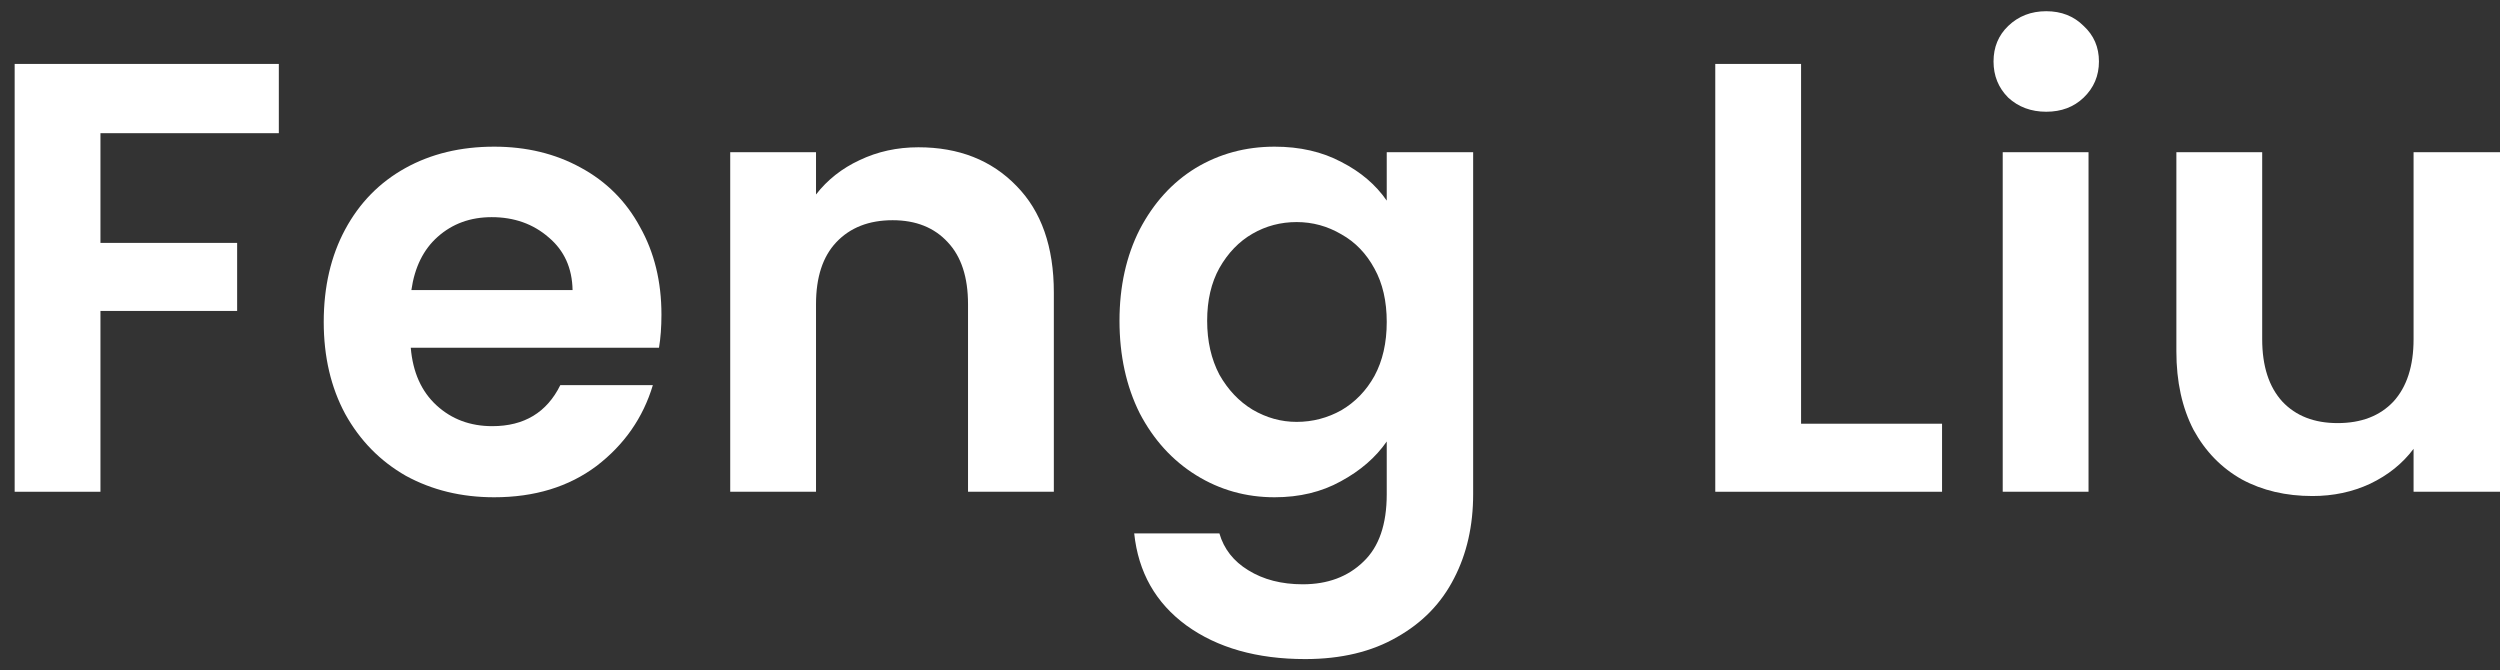 <svg width="138" height="37" viewBox="0 0 138 37" fill="none" xmlns="http://www.w3.org/2000/svg">
<rect x="0" y="0" width="138" height="37" fill="#333333" stroke="none"/>
<path d="M15.391 3.529V7.352H5.545V13.408H13.09V17.164H5.545V27.145H0.809V3.529H15.391Z" fill="white"/>
<path d="M36.512 17.367C36.512 18.043 36.467 18.652 36.377 19.194H22.674C22.787 20.547 23.261 21.607 24.095 22.374C24.93 23.141 25.956 23.524 27.174 23.524C28.933 23.524 30.185 22.769 30.93 21.258H36.038C35.497 23.062 34.459 24.551 32.926 25.724C31.392 26.874 29.509 27.449 27.276 27.449C25.471 27.449 23.847 27.054 22.404 26.265C20.983 25.453 19.866 24.314 19.054 22.848C18.265 21.381 17.87 19.69 17.87 17.773C17.87 15.833 18.265 14.13 19.054 12.664C19.843 11.198 20.949 10.07 22.37 9.28C23.791 8.491 25.426 8.096 27.276 8.096C29.057 8.096 30.648 8.48 32.046 9.247C33.467 10.014 34.561 11.107 35.328 12.528C36.117 13.927 36.512 15.54 36.512 17.367ZM31.606 16.013C31.584 14.795 31.144 13.825 30.287 13.104C29.43 12.359 28.381 11.987 27.14 11.987C25.967 11.987 24.975 12.348 24.163 13.07C23.373 13.769 22.889 14.75 22.708 16.013H31.606Z" fill="white"/>
<path d="M50.694 8.13C52.928 8.13 54.732 8.841 56.108 10.262C57.484 11.66 58.172 13.622 58.172 16.149V27.145H53.435V16.791C53.435 15.303 53.063 14.164 52.319 13.374C51.574 12.562 50.559 12.156 49.273 12.156C47.965 12.156 46.928 12.562 46.161 13.374C45.416 14.164 45.044 15.303 45.044 16.791V27.145H40.308V8.401H45.044V10.735C45.676 9.923 46.477 9.292 47.447 8.841C48.439 8.367 49.522 8.13 50.694 8.13Z" fill="white"/>
<path d="M70.356 8.096C71.755 8.096 72.984 8.378 74.044 8.942C75.104 9.483 75.939 10.194 76.548 11.074V8.401H81.318V27.28C81.318 29.017 80.969 30.562 80.269 31.915C79.57 33.291 78.521 34.373 77.123 35.163C75.724 35.975 74.033 36.381 72.048 36.381C69.386 36.381 67.198 35.761 65.484 34.52C63.792 33.28 62.834 31.588 62.608 29.445H67.311C67.559 30.302 68.089 30.979 68.901 31.475C69.736 31.994 70.74 32.253 71.912 32.253C73.288 32.253 74.405 31.836 75.262 31.002C76.119 30.189 76.548 28.949 76.548 27.28V24.37C75.939 25.25 75.093 25.983 74.01 26.569C72.95 27.156 71.732 27.449 70.356 27.449C68.777 27.449 67.334 27.043 66.025 26.231C64.717 25.419 63.68 24.28 62.913 22.814C62.169 21.325 61.796 19.622 61.796 17.705C61.796 15.81 62.169 14.13 62.913 12.664C63.68 11.198 64.706 10.07 65.992 9.28C67.3 8.491 68.755 8.096 70.356 8.096ZM76.548 17.773C76.548 16.622 76.322 15.641 75.871 14.829C75.42 13.995 74.811 13.363 74.044 12.934C73.277 12.483 72.454 12.258 71.574 12.258C70.695 12.258 69.882 12.472 69.138 12.901C68.394 13.329 67.785 13.961 67.311 14.795C66.86 15.607 66.635 16.577 66.635 17.705C66.635 18.833 66.86 19.825 67.311 20.682C67.785 21.517 68.394 22.16 69.138 22.611C69.905 23.062 70.717 23.288 71.574 23.288C72.454 23.288 73.277 23.073 74.044 22.645C74.811 22.194 75.42 21.562 75.871 20.75C76.322 19.915 76.548 18.923 76.548 17.773Z" fill="white"/>
<path d="M99.419 23.389H107.201V27.145H94.683V3.529H99.419V23.389Z" fill="white"/>
<path d="M112.952 6.168C112.118 6.168 111.419 5.908 110.855 5.39C110.313 4.848 110.043 4.183 110.043 3.393C110.043 2.604 110.313 1.95 110.855 1.431C111.419 0.89 112.118 0.619 112.952 0.619C113.787 0.619 114.475 0.89 115.016 1.431C115.58 1.95 115.862 2.604 115.862 3.393C115.862 4.183 115.58 4.848 115.016 5.39C114.475 5.908 113.787 6.168 112.952 6.168ZM115.287 8.401V27.145H110.55V8.401H115.287Z" fill="white"/>
<path d="M138 8.401V27.145H133.229V24.776C132.62 25.588 131.82 26.231 130.827 26.705C129.857 27.156 128.797 27.381 127.647 27.381C126.181 27.381 124.884 27.077 123.756 26.468C122.628 25.836 121.737 24.923 121.083 23.727C120.452 22.509 120.136 21.066 120.136 19.397V8.401H124.873V18.72C124.873 20.209 125.245 21.359 125.989 22.171C126.733 22.96 127.748 23.355 129.034 23.355C130.342 23.355 131.368 22.96 132.113 22.171C132.857 21.359 133.229 20.209 133.229 18.72V8.401H138Z" fill="white"/>
</svg>
